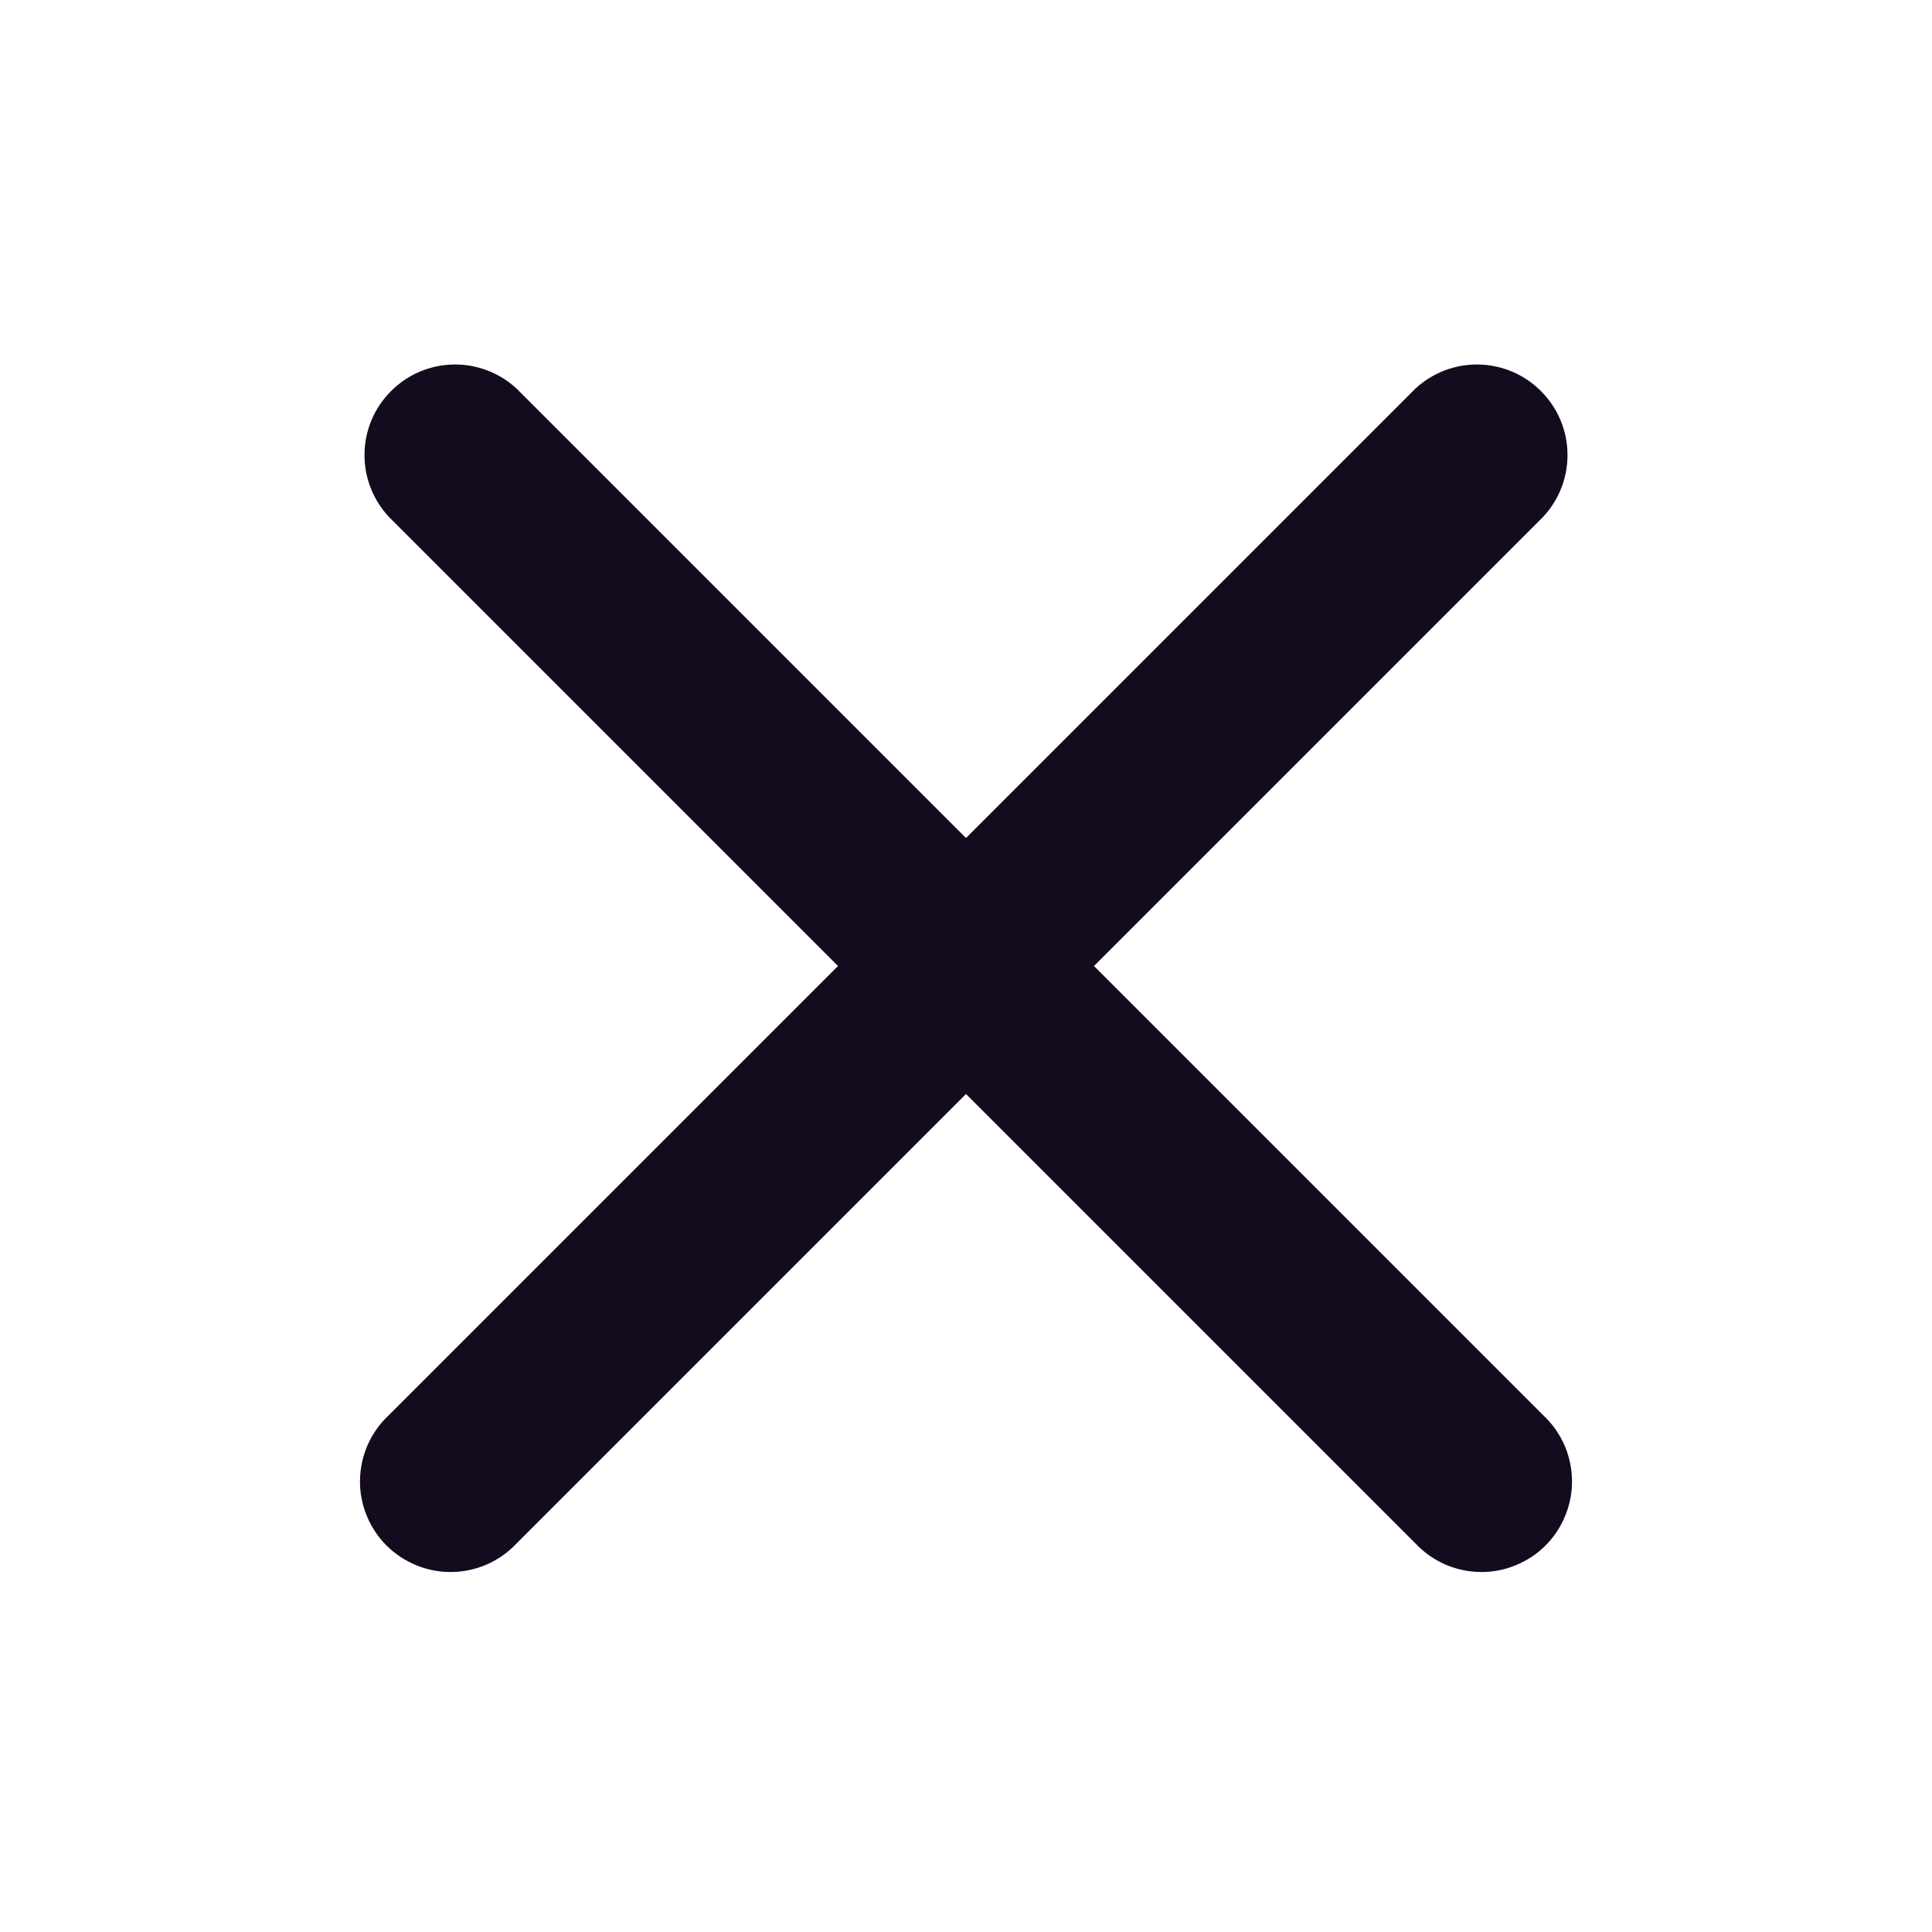 <svg width="24" height="24" viewBox="0 0 24 24" fill="none" xmlns="http://www.w3.org/2000/svg">
<path fill-rule="evenodd" clip-rule="evenodd" d="M6.42 4.83C6.207 4.631 5.925 4.523 5.633 4.528C5.342 4.533 5.064 4.651 4.858 4.858C4.651 5.064 4.533 5.342 4.528 5.633C4.523 5.925 4.631 6.207 4.83 6.42L10.41 12L4.83 17.58C4.719 17.683 4.631 17.807 4.569 17.945C4.508 18.083 4.475 18.232 4.472 18.383C4.469 18.534 4.497 18.684 4.554 18.824C4.61 18.965 4.695 19.092 4.801 19.199C4.908 19.305 5.036 19.39 5.176 19.446C5.316 19.503 5.466 19.531 5.617 19.528C5.768 19.525 5.917 19.492 6.055 19.431C6.193 19.369 6.317 19.28 6.42 19.17L12 13.59L17.58 19.17C17.683 19.28 17.807 19.369 17.945 19.431C18.083 19.492 18.232 19.525 18.383 19.528C18.534 19.531 18.684 19.503 18.824 19.446C18.965 19.39 19.092 19.305 19.199 19.199C19.305 19.092 19.39 18.965 19.446 18.824C19.503 18.684 19.531 18.534 19.528 18.383C19.525 18.232 19.492 18.083 19.431 17.945C19.369 17.807 19.28 17.683 19.17 17.58L13.59 12L19.17 6.42C19.369 6.207 19.477 5.925 19.472 5.633C19.467 5.342 19.349 5.064 19.142 4.858C18.936 4.651 18.658 4.533 18.367 4.528C18.075 4.523 17.793 4.631 17.58 4.83L12 10.41L6.42 4.83Z" fill="#140B1F"/>
</svg>
